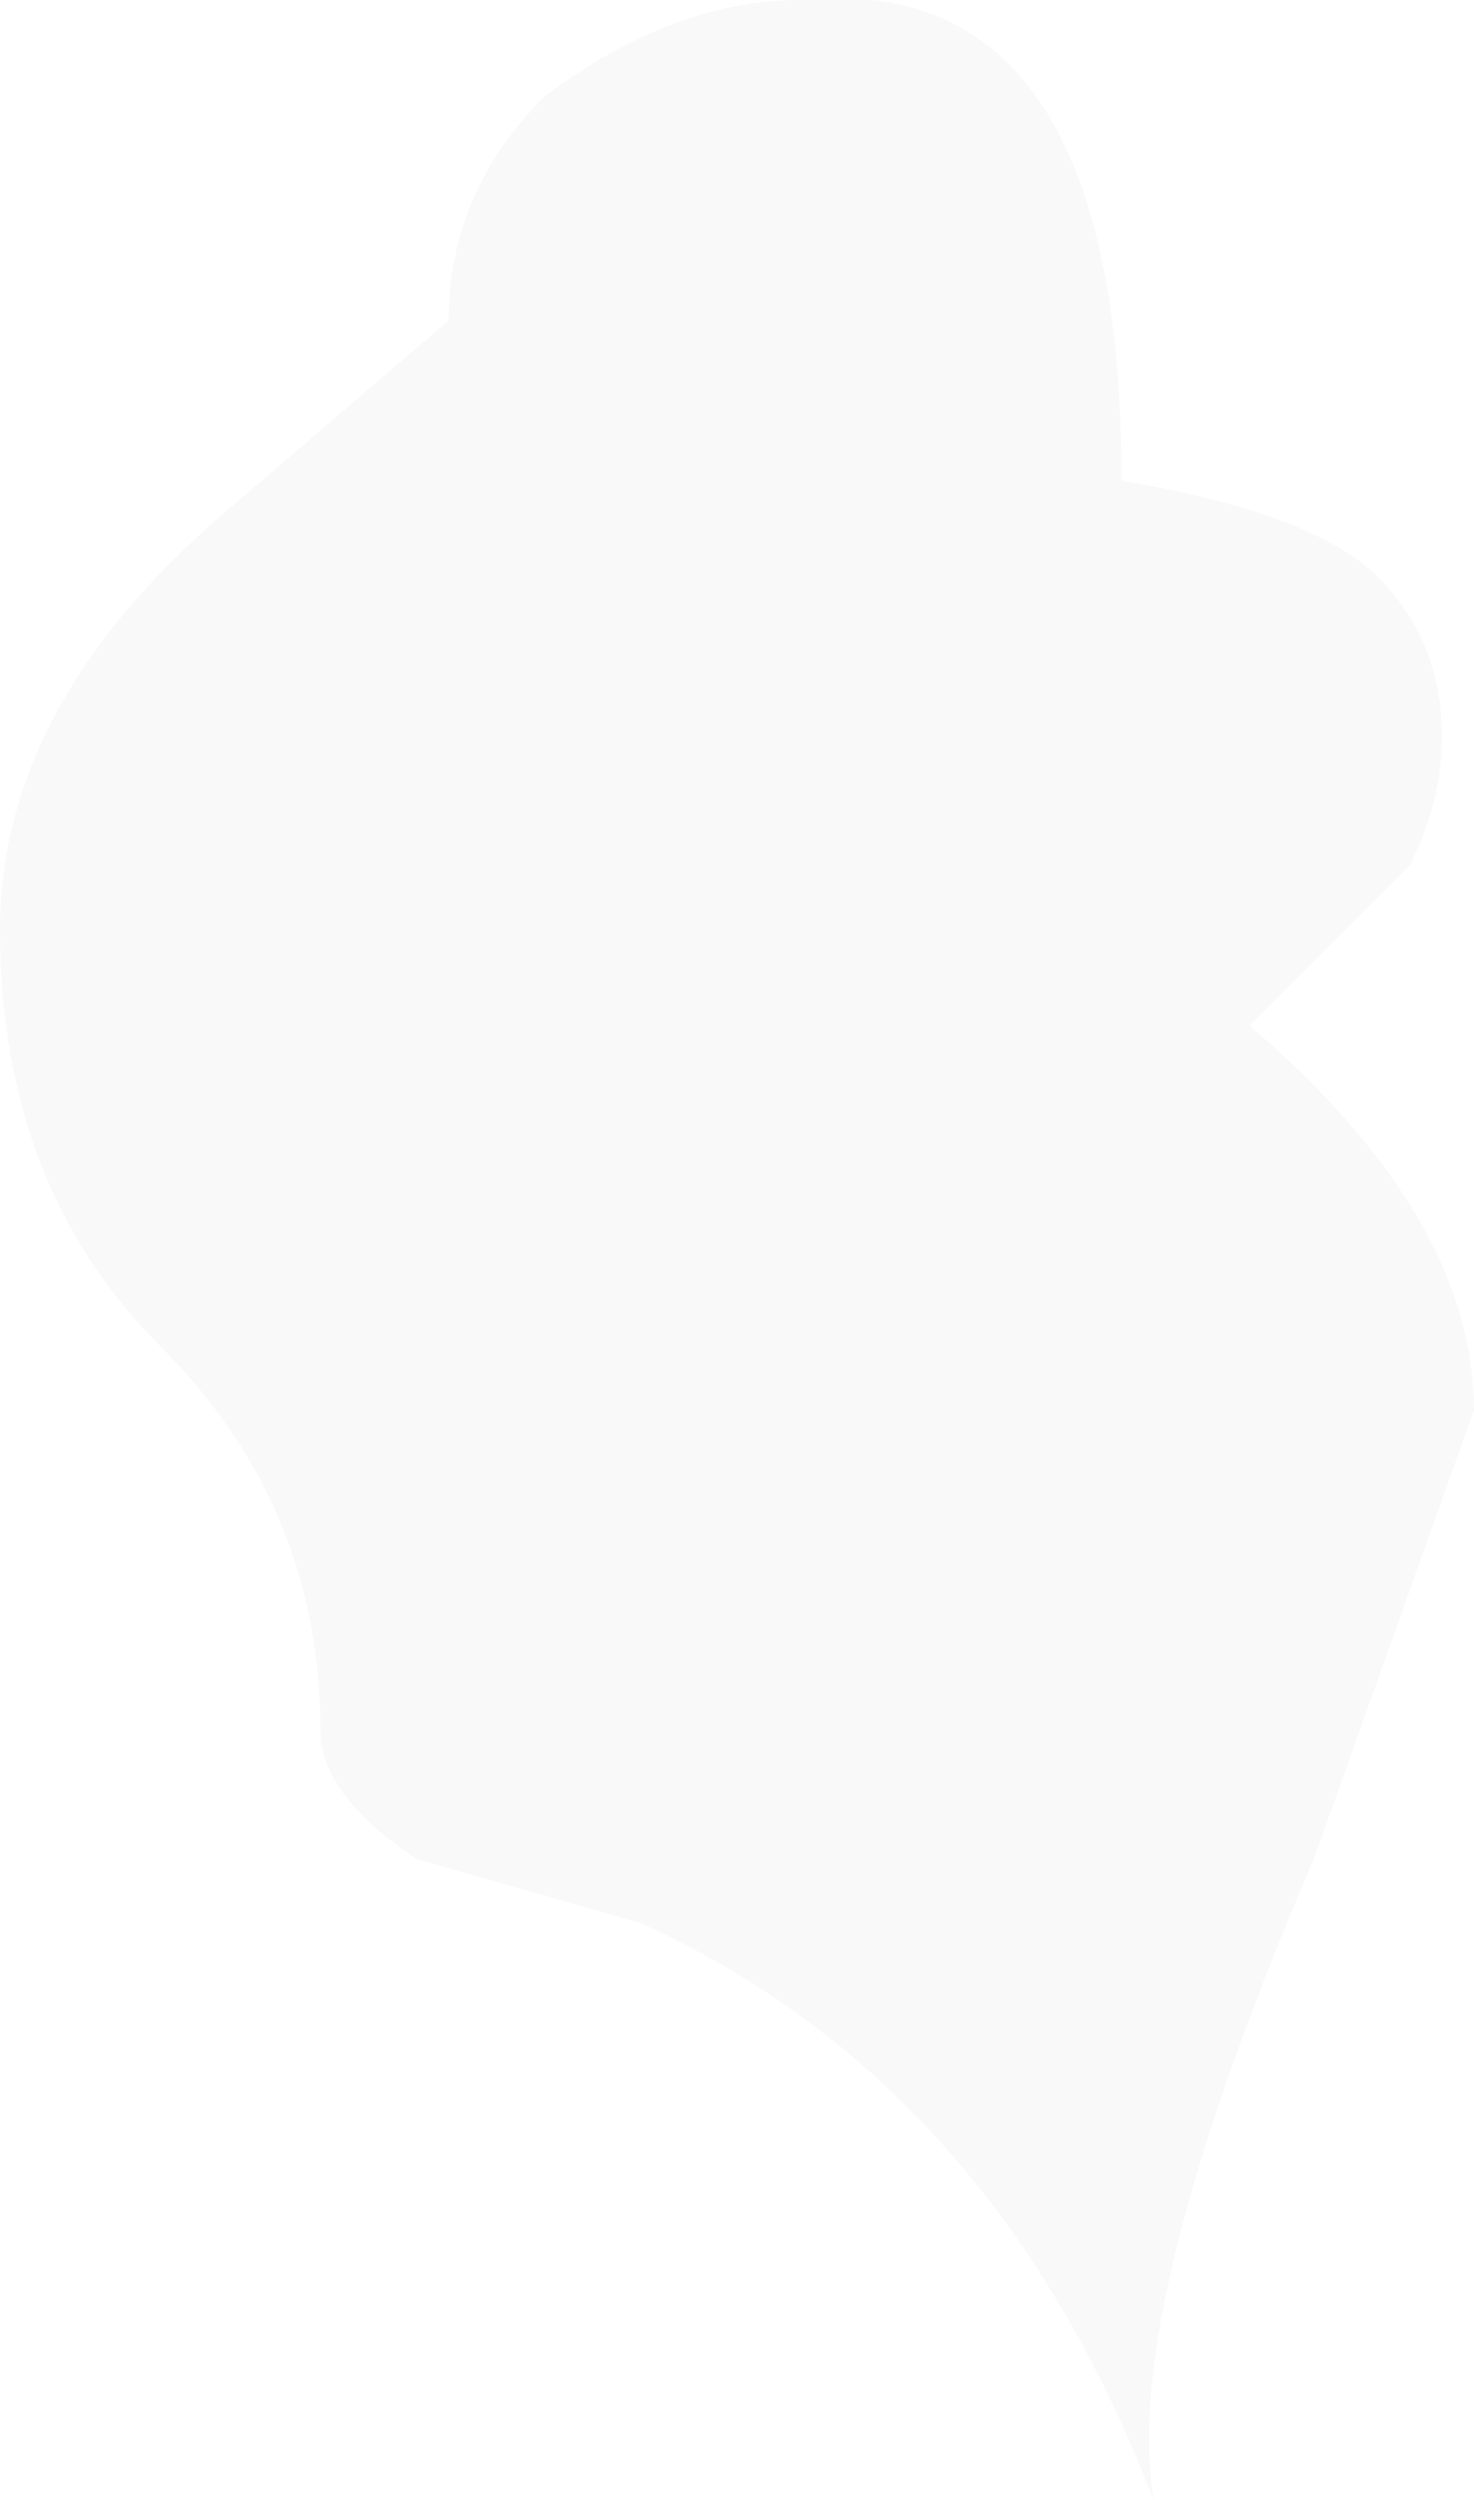 <?xml version="1.0" encoding="UTF-8" standalone="no"?>
<svg xmlns:ffdec="https://www.free-decompiler.com/flash" xmlns:xlink="http://www.w3.org/1999/xlink" ffdec:objectType="shape" height="3.9px" width="2.3px" xmlns="http://www.w3.org/2000/svg">
  <g transform="matrix(1.0, 0.0, 0.0, 1.0, 1.15, 1.95)">
    <path d="M0.1 -1.95 Q0.6 -2.0 0.6 -1.2 0.9 -1.15 1.0 -1.05 1.1 -0.95 1.1 -0.8 1.1 -0.7 1.05 -0.6 L0.8 -0.35 Q1.15 -0.05 1.15 0.25 L0.9 0.95 Q0.6 1.65 0.65 1.95 0.4 1.3 -0.15 1.05 L-0.5 0.95 Q-0.65 0.85 -0.65 0.75 -0.65 0.4 -0.9 0.15 -1.15 -0.1 -1.15 -0.5 -1.15 -0.85 -0.8 -1.15 L-0.45 -1.45 Q-0.45 -1.65 -0.3 -1.8 -0.1 -1.95 0.1 -1.95" fill="#e8e8e8" fill-opacity="0.231" fill-rule="evenodd" stroke="none"/>
  </g>
</svg>
